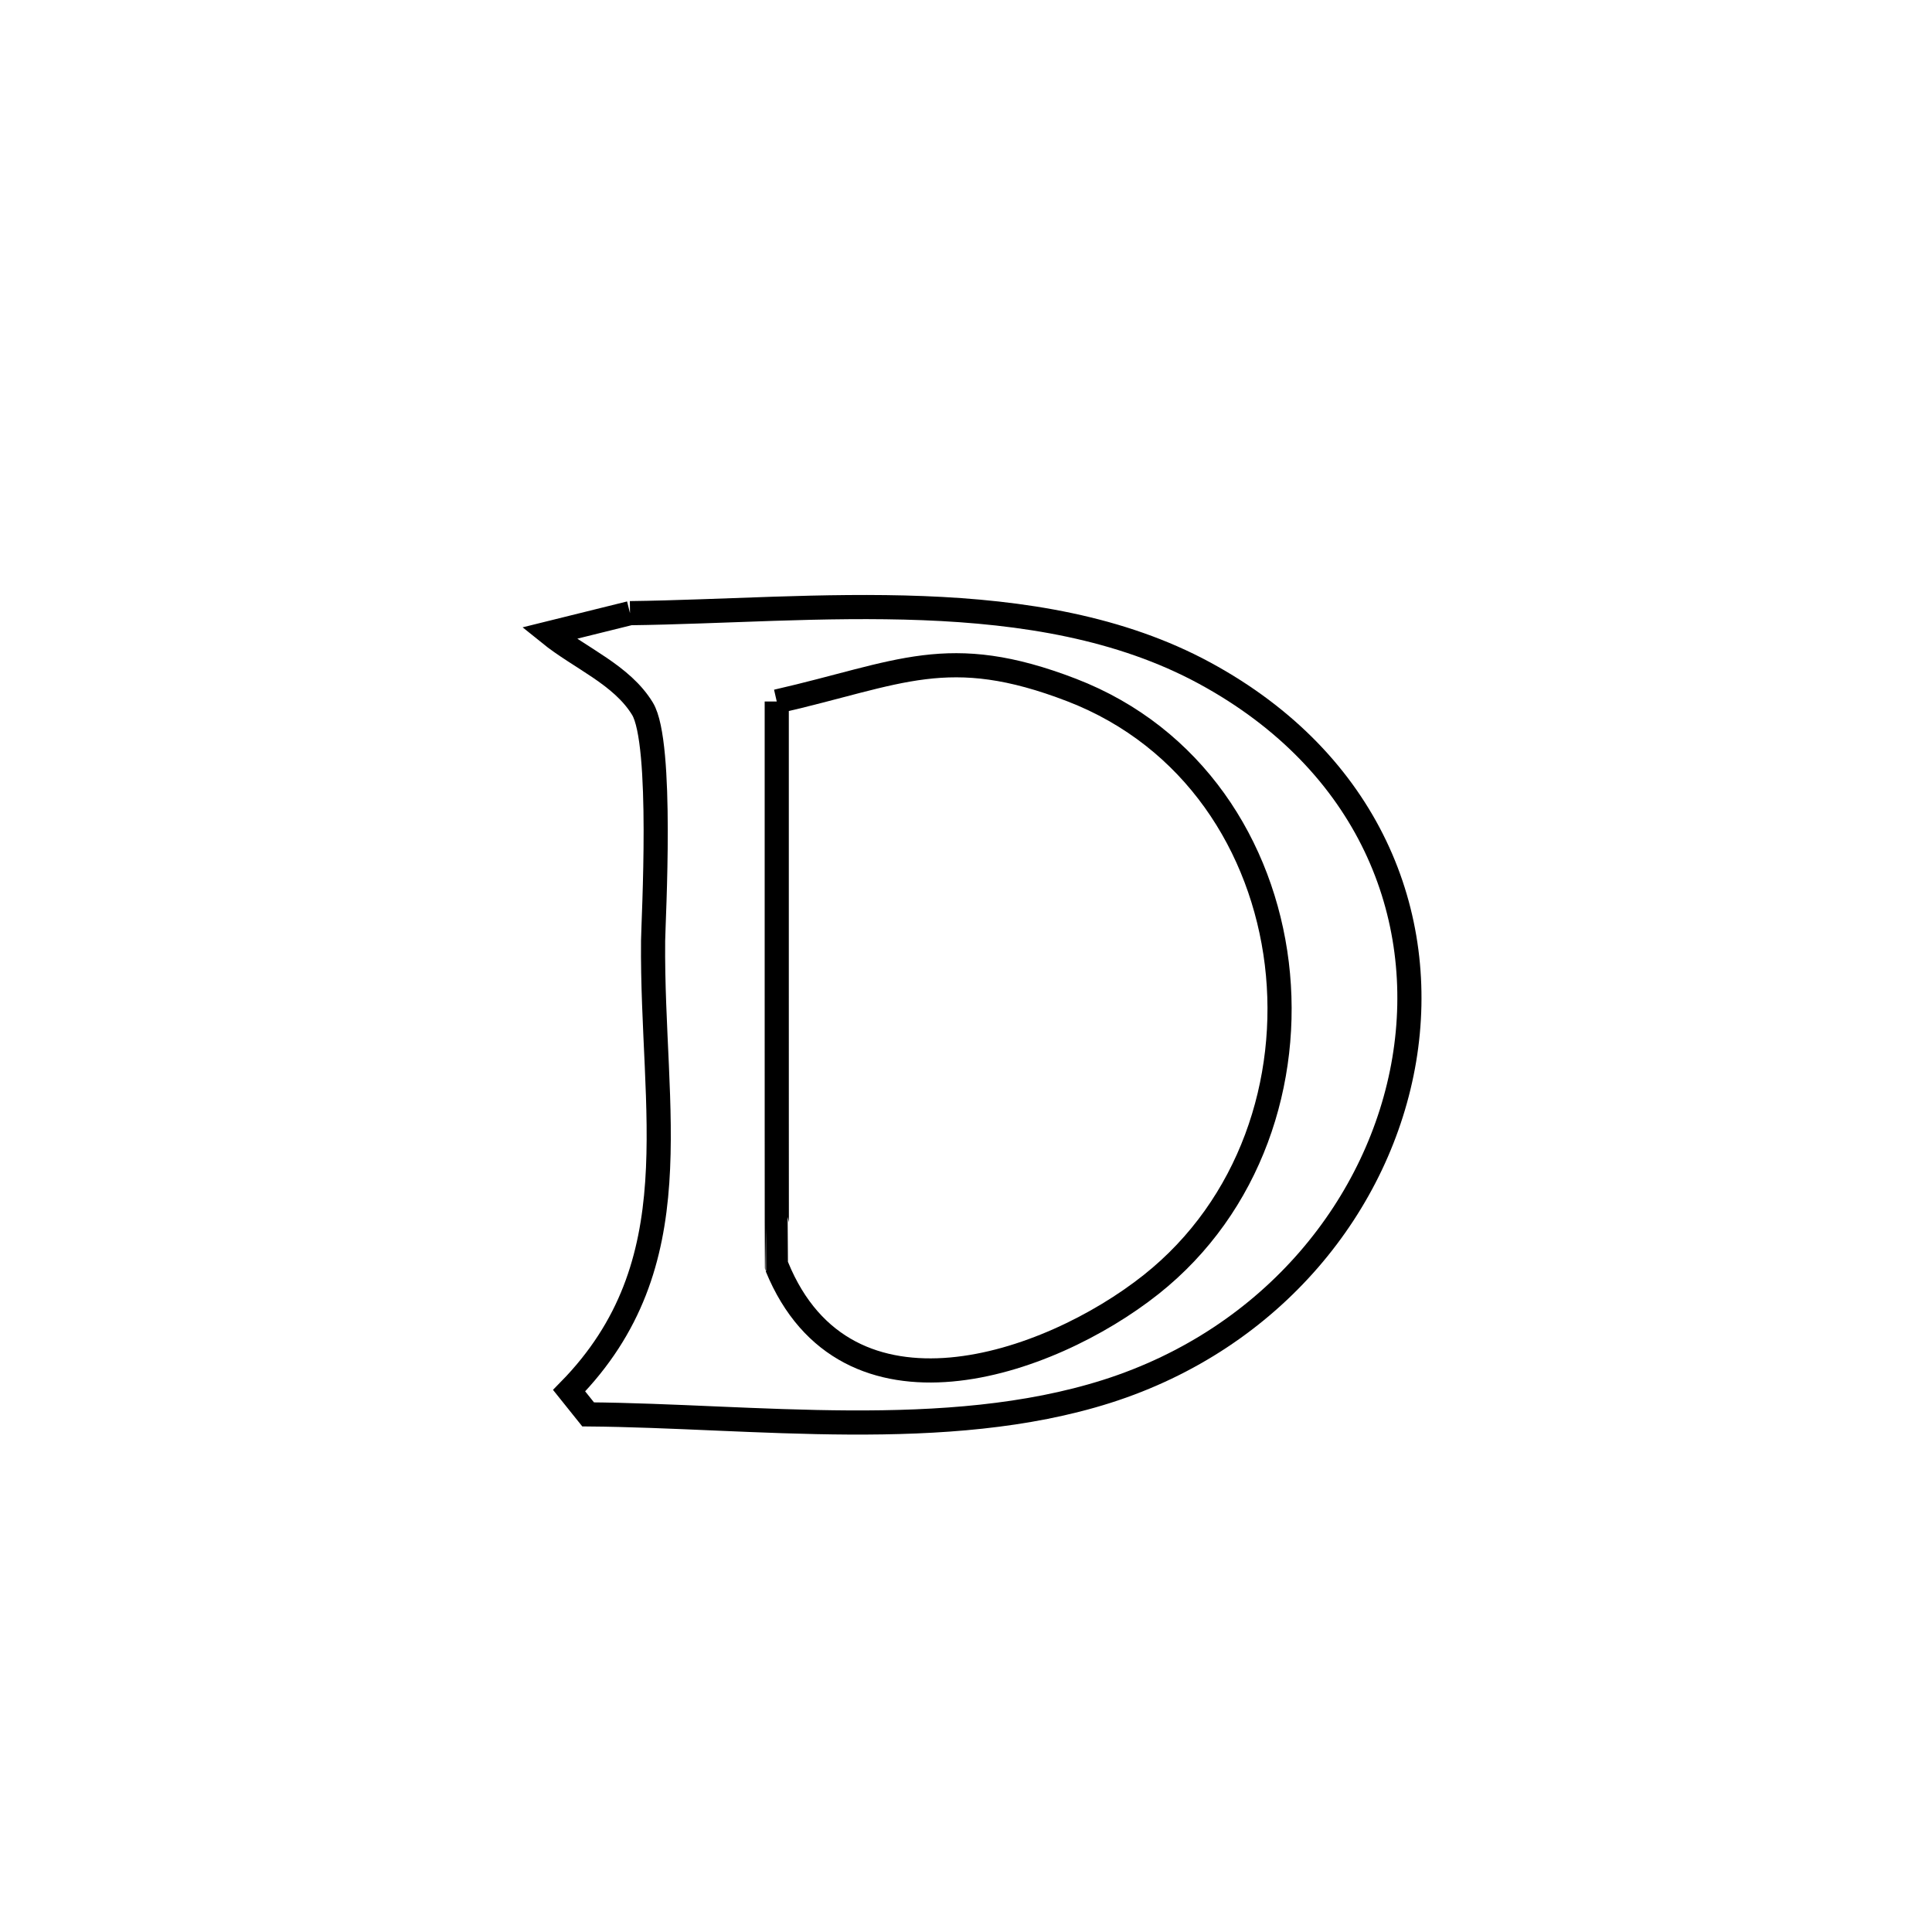 <svg xmlns="http://www.w3.org/2000/svg" viewBox="0.0 0.0 24.0 24.0" height="200px" width="200px"><path fill="none" stroke="black" stroke-width=".3" stroke-opacity="1.0"  filling="0" d="M7.826 7.617 L7.826 7.617 C10.106 7.589 12.878 7.23 14.965 8.362 C17.014 9.474 17.743 11.376 17.444 13.164 C17.144 14.952 15.816 16.627 13.75 17.284 C11.757 17.917 9.362 17.587 7.306 17.57 L7.306 17.57 C7.228 17.472 7.149 17.373 7.07 17.275 L7.07 17.275 C8.618 15.697 8.093 13.816 8.113 11.687 C8.116 11.428 8.24 9.228 7.981 8.804 C7.722 8.38 7.208 8.179 6.821 7.866 L6.821 7.866 C7.156 7.783 7.491 7.7 7.826 7.617 L7.826 7.617"></path>
<path fill="none" stroke="black" stroke-width=".3" stroke-opacity="1.0"  filling="0" d="M9.649 8.714 L9.649 8.714 C11.181 8.364 11.773 7.979 13.313 8.572 C14.822 9.154 15.683 10.512 15.861 11.969 C16.038 13.426 15.53 14.981 14.299 15.957 C13.019 16.972 10.508 17.83 9.651 15.736 C9.649 15.732 9.649 12.212 9.649 12.204 C9.649 12.026 9.649 8.901 9.649 8.714 L9.649 8.714"></path></svg>